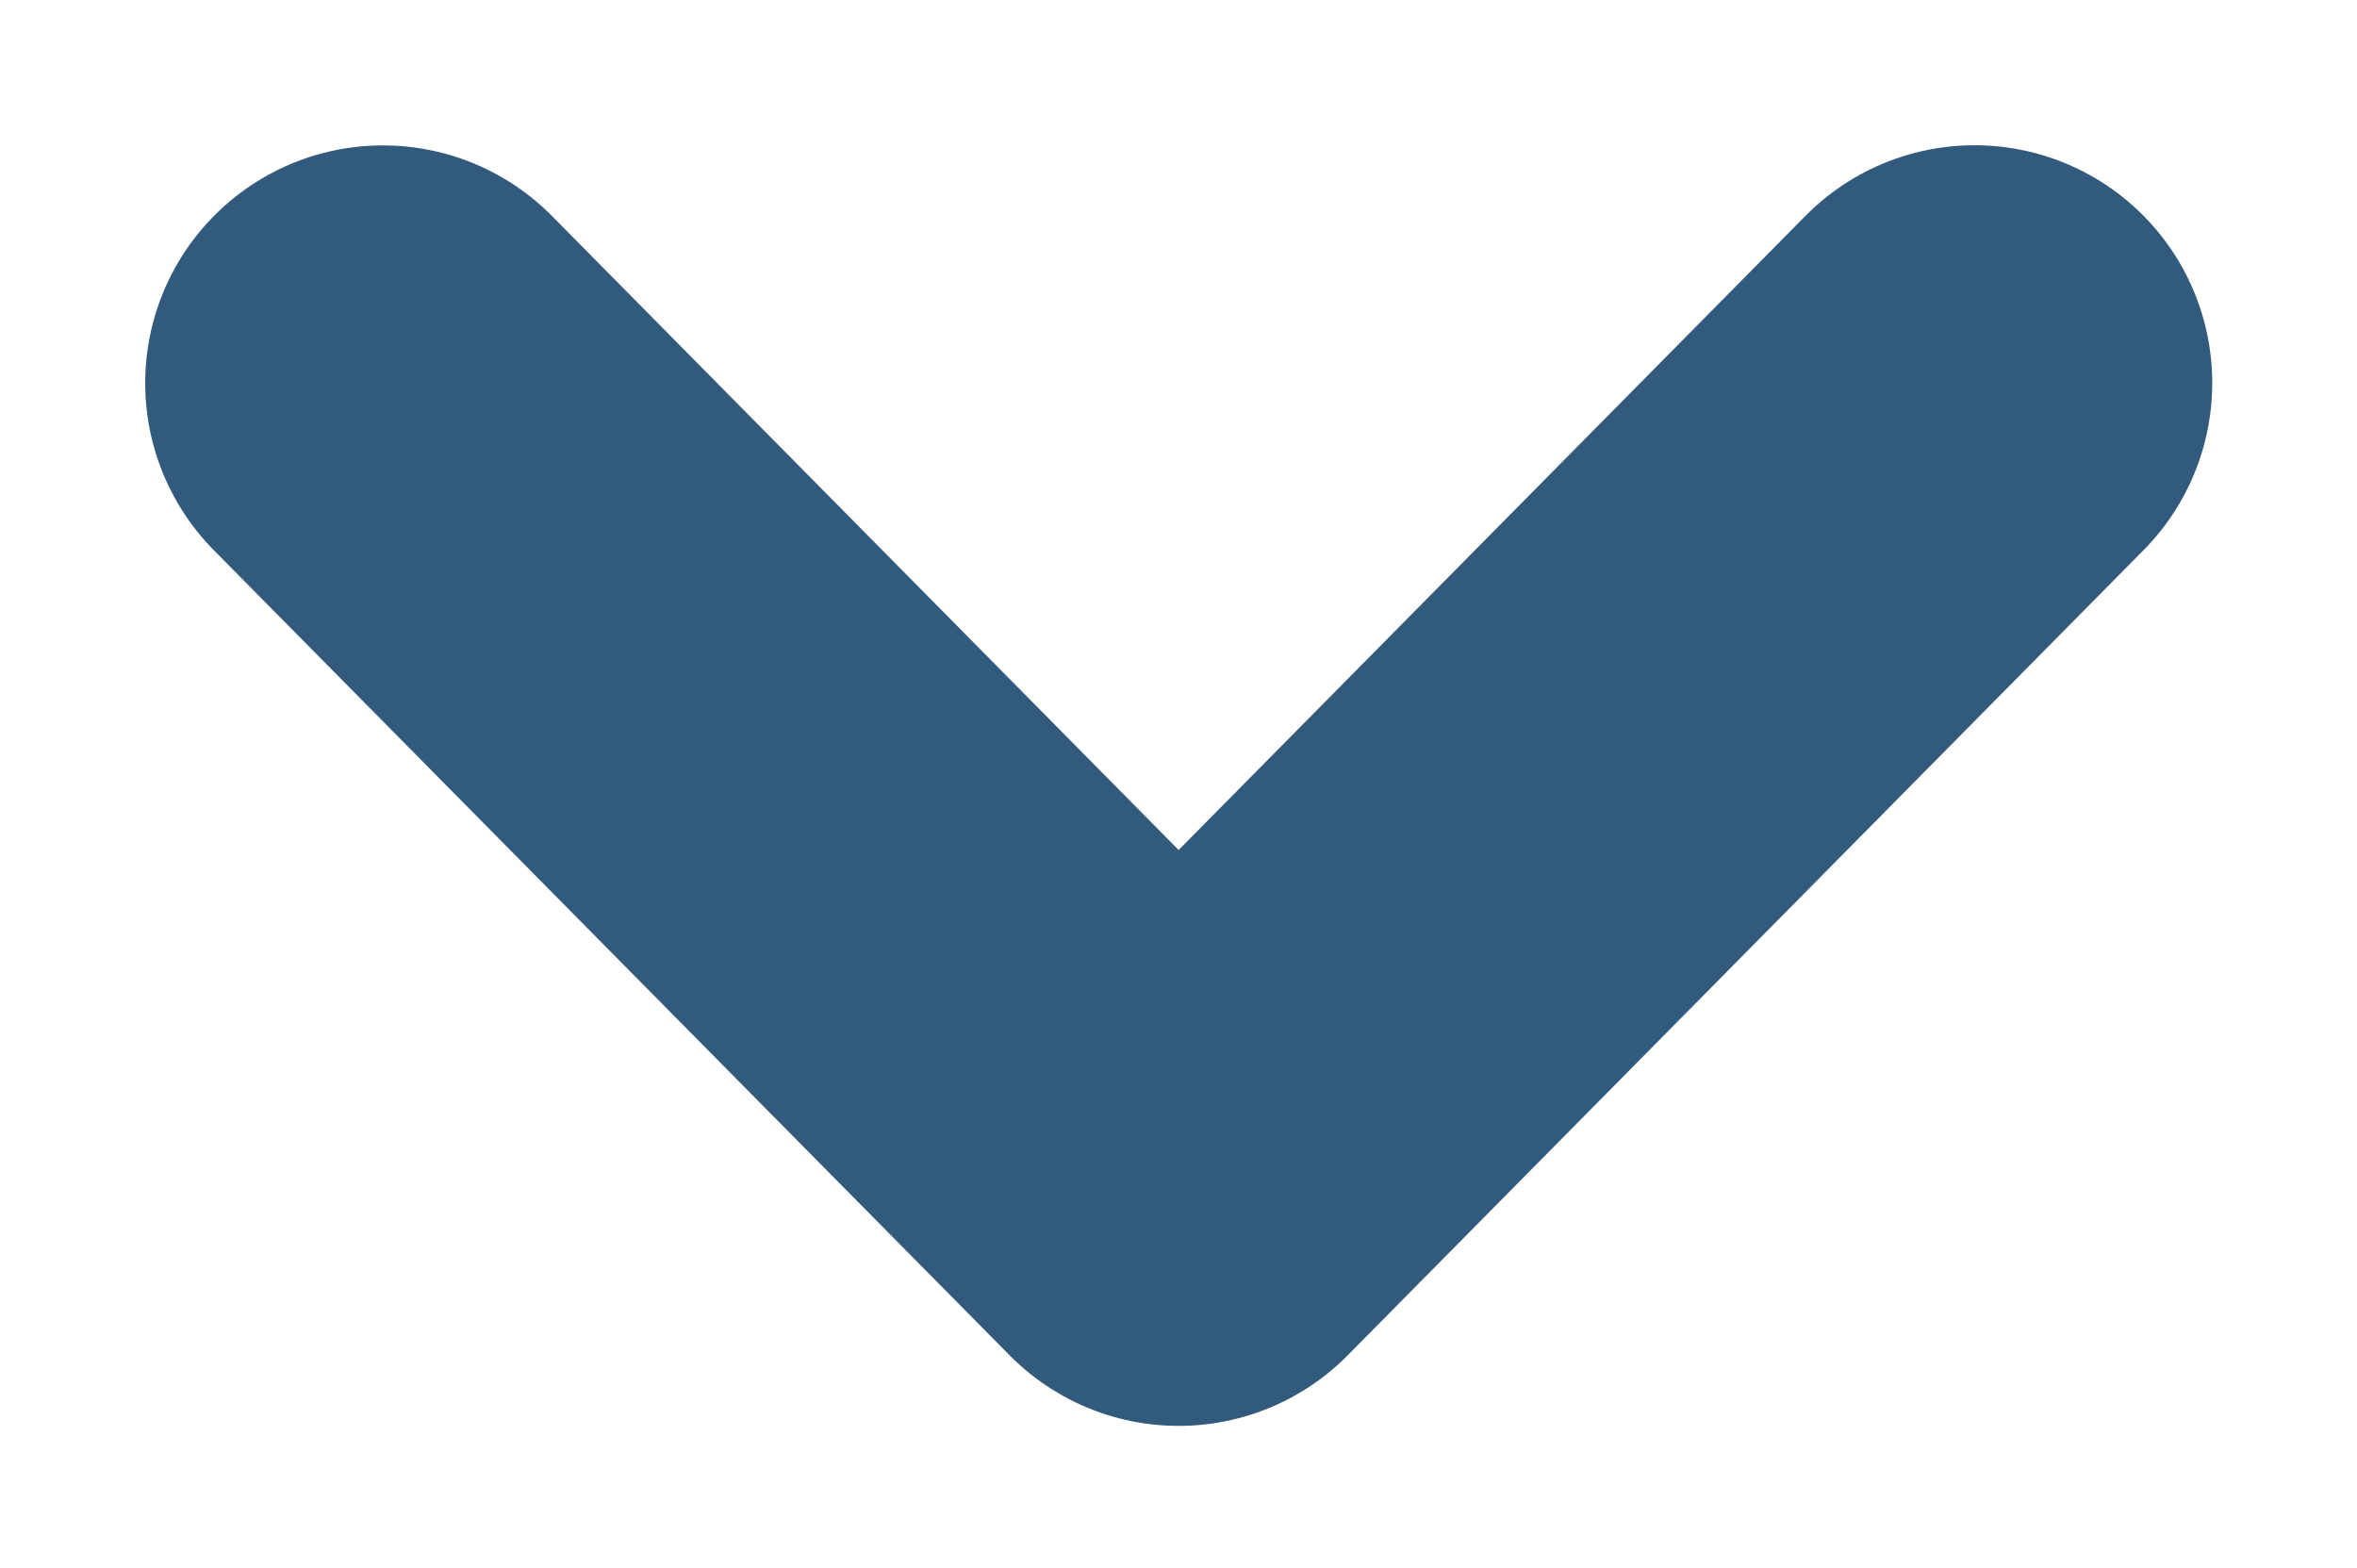 <svg xmlns="http://www.w3.org/2000/svg" height="164.845" width="247.88"><defs><linearGradient><stop offset="0" stop-color="#15619d" stop-opacity="0"/><stop offset="1" stop-color="#15619d"/></linearGradient><linearGradient><stop offset="0" stop-color="#15619d"/><stop offset="1" stop-color="#325a7d"/></linearGradient></defs><g stroke="#325a7d" stroke-linecap="round" stroke-linejoin="round"><path d="M876.672 705.35h-488.332l244.166 174.902z" fill="#15619d" stroke-width="30"/><path d="M40.27 40.289l83.686 84.656 83.701-84.672" stroke-width="50" fill="none"/></g></svg>